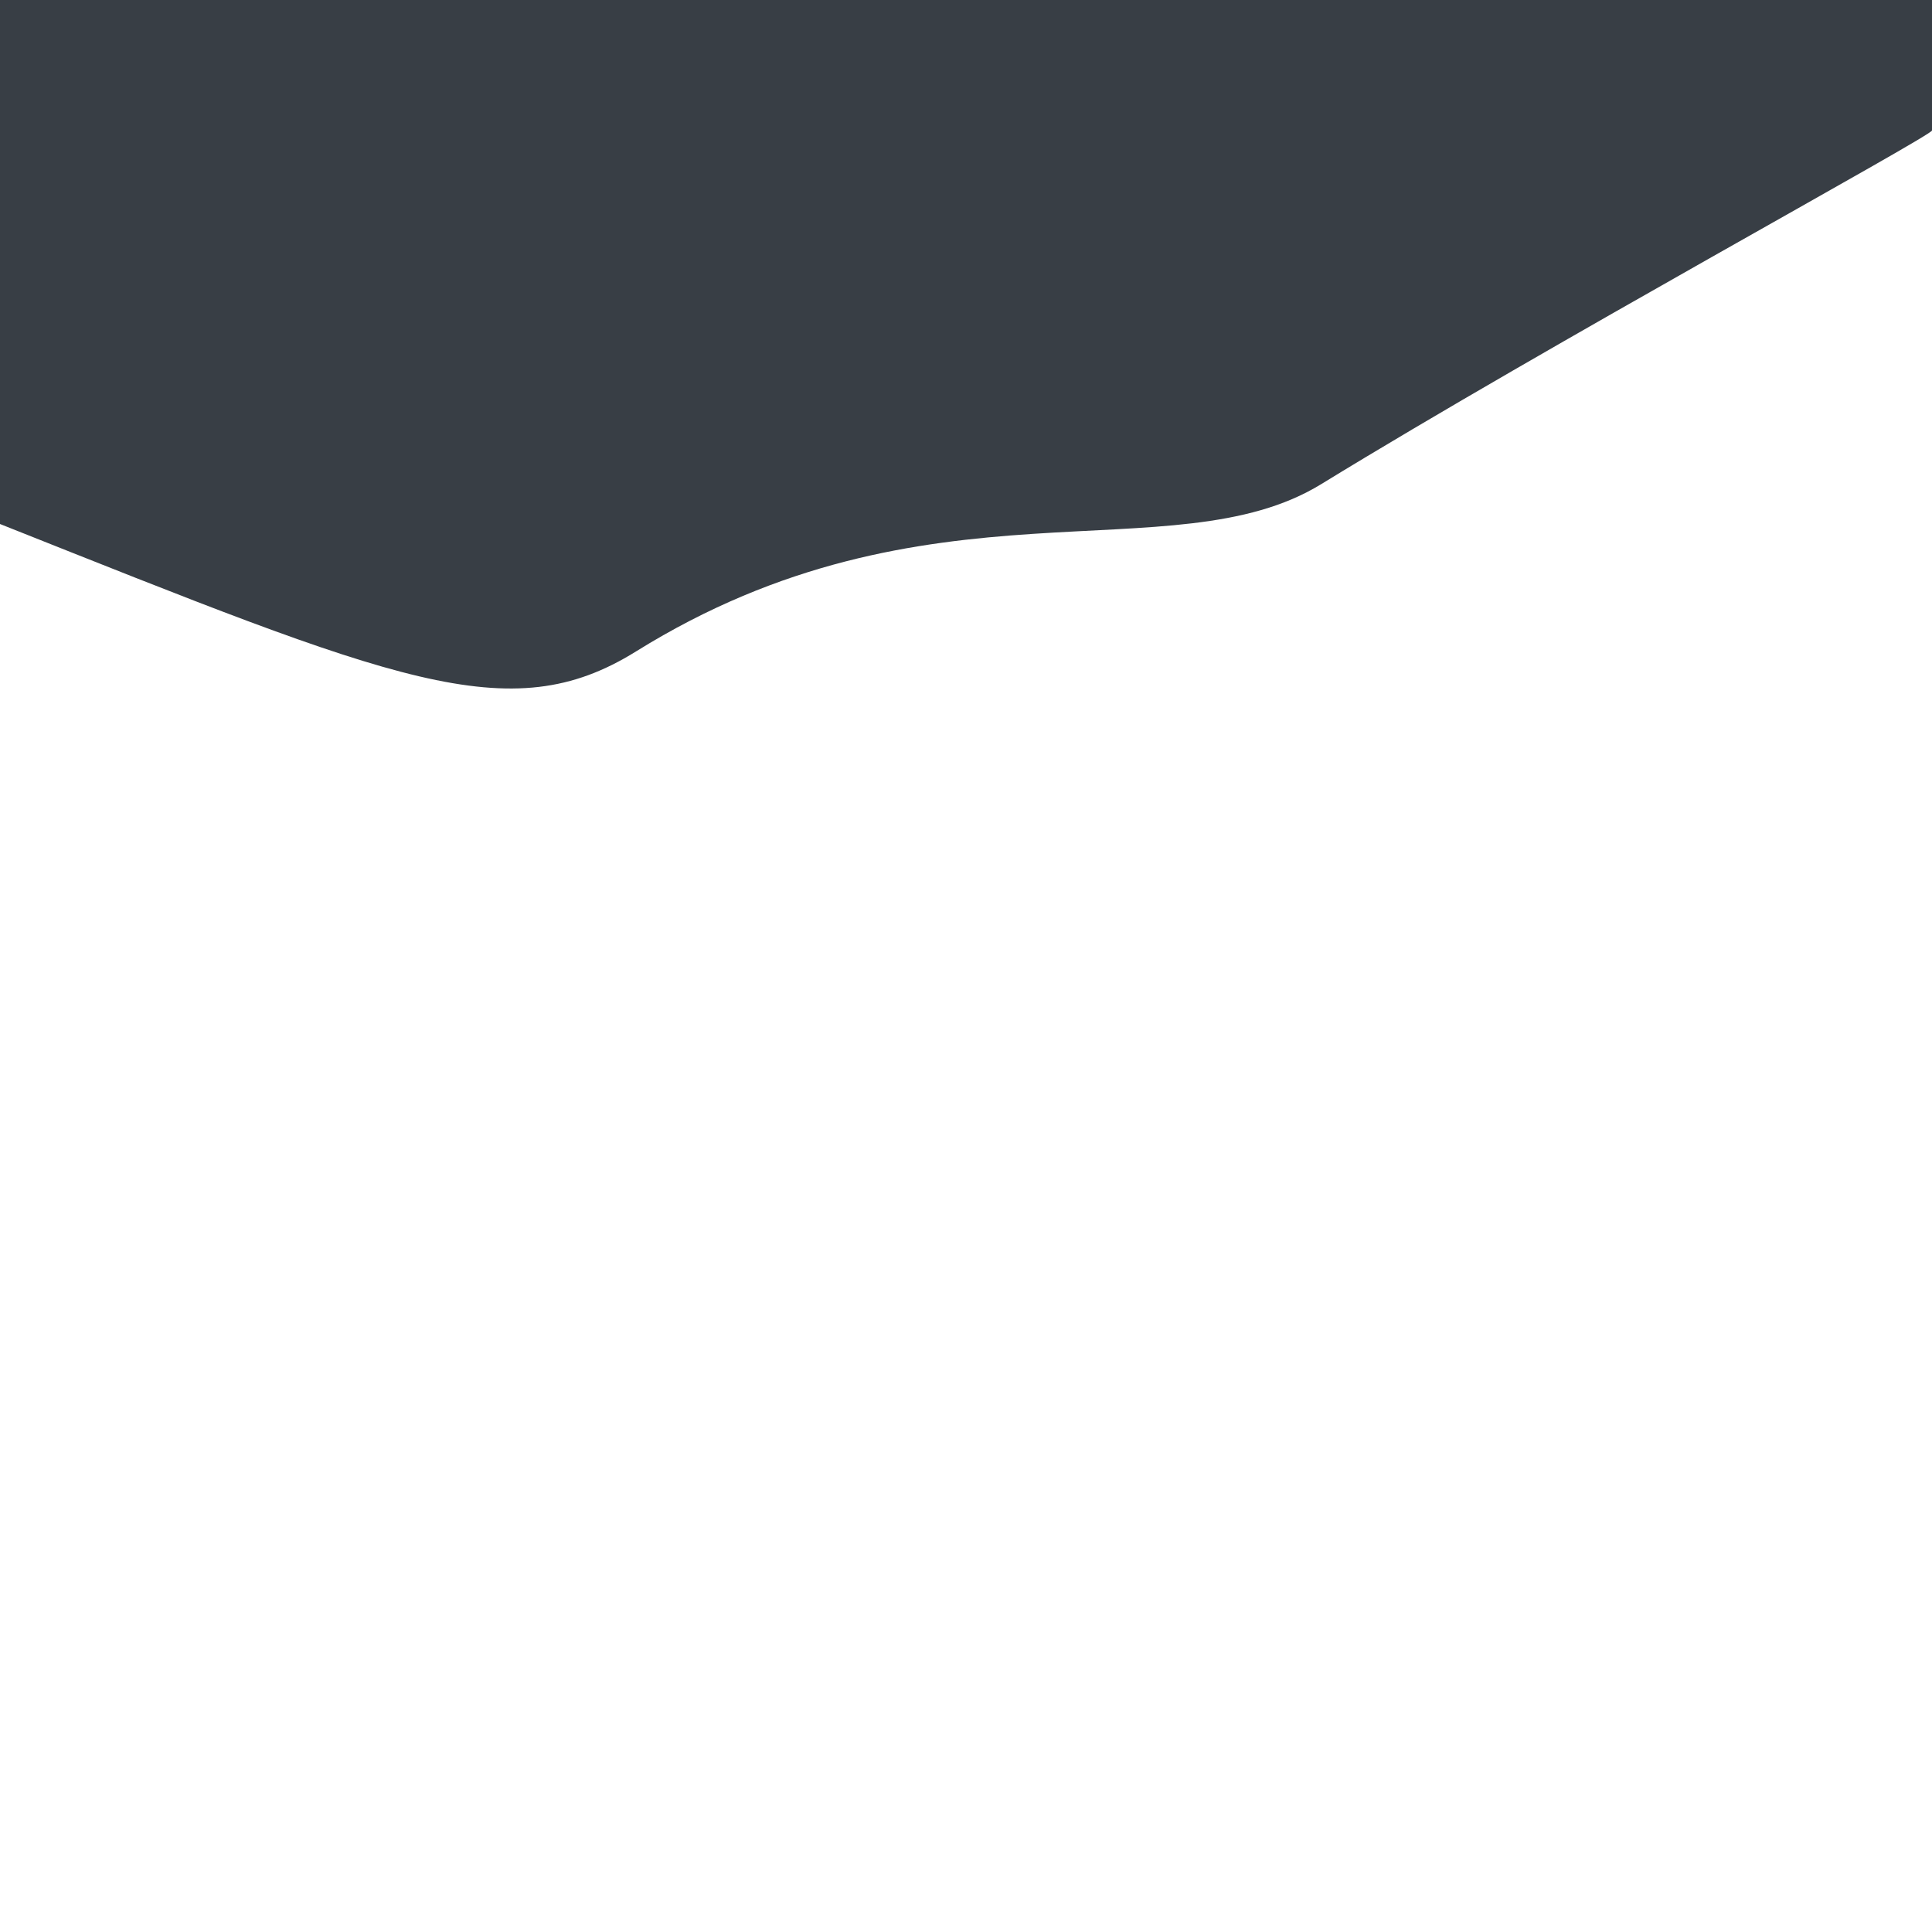 <svg xmlns="http://www.w3.org/2000/svg" viewBox="0 0 1400 1400">
  <path d="M0,0H1400c0,3.45,0,83.16,0,94.55,0,3.82-278.2,155.4-442.62,256.29C849.58,417,672.51,340.39,460.87,472.06,369.08,529.16,287,493.79,0,379.71Z" style="fill: #383e45"/>
</svg>
